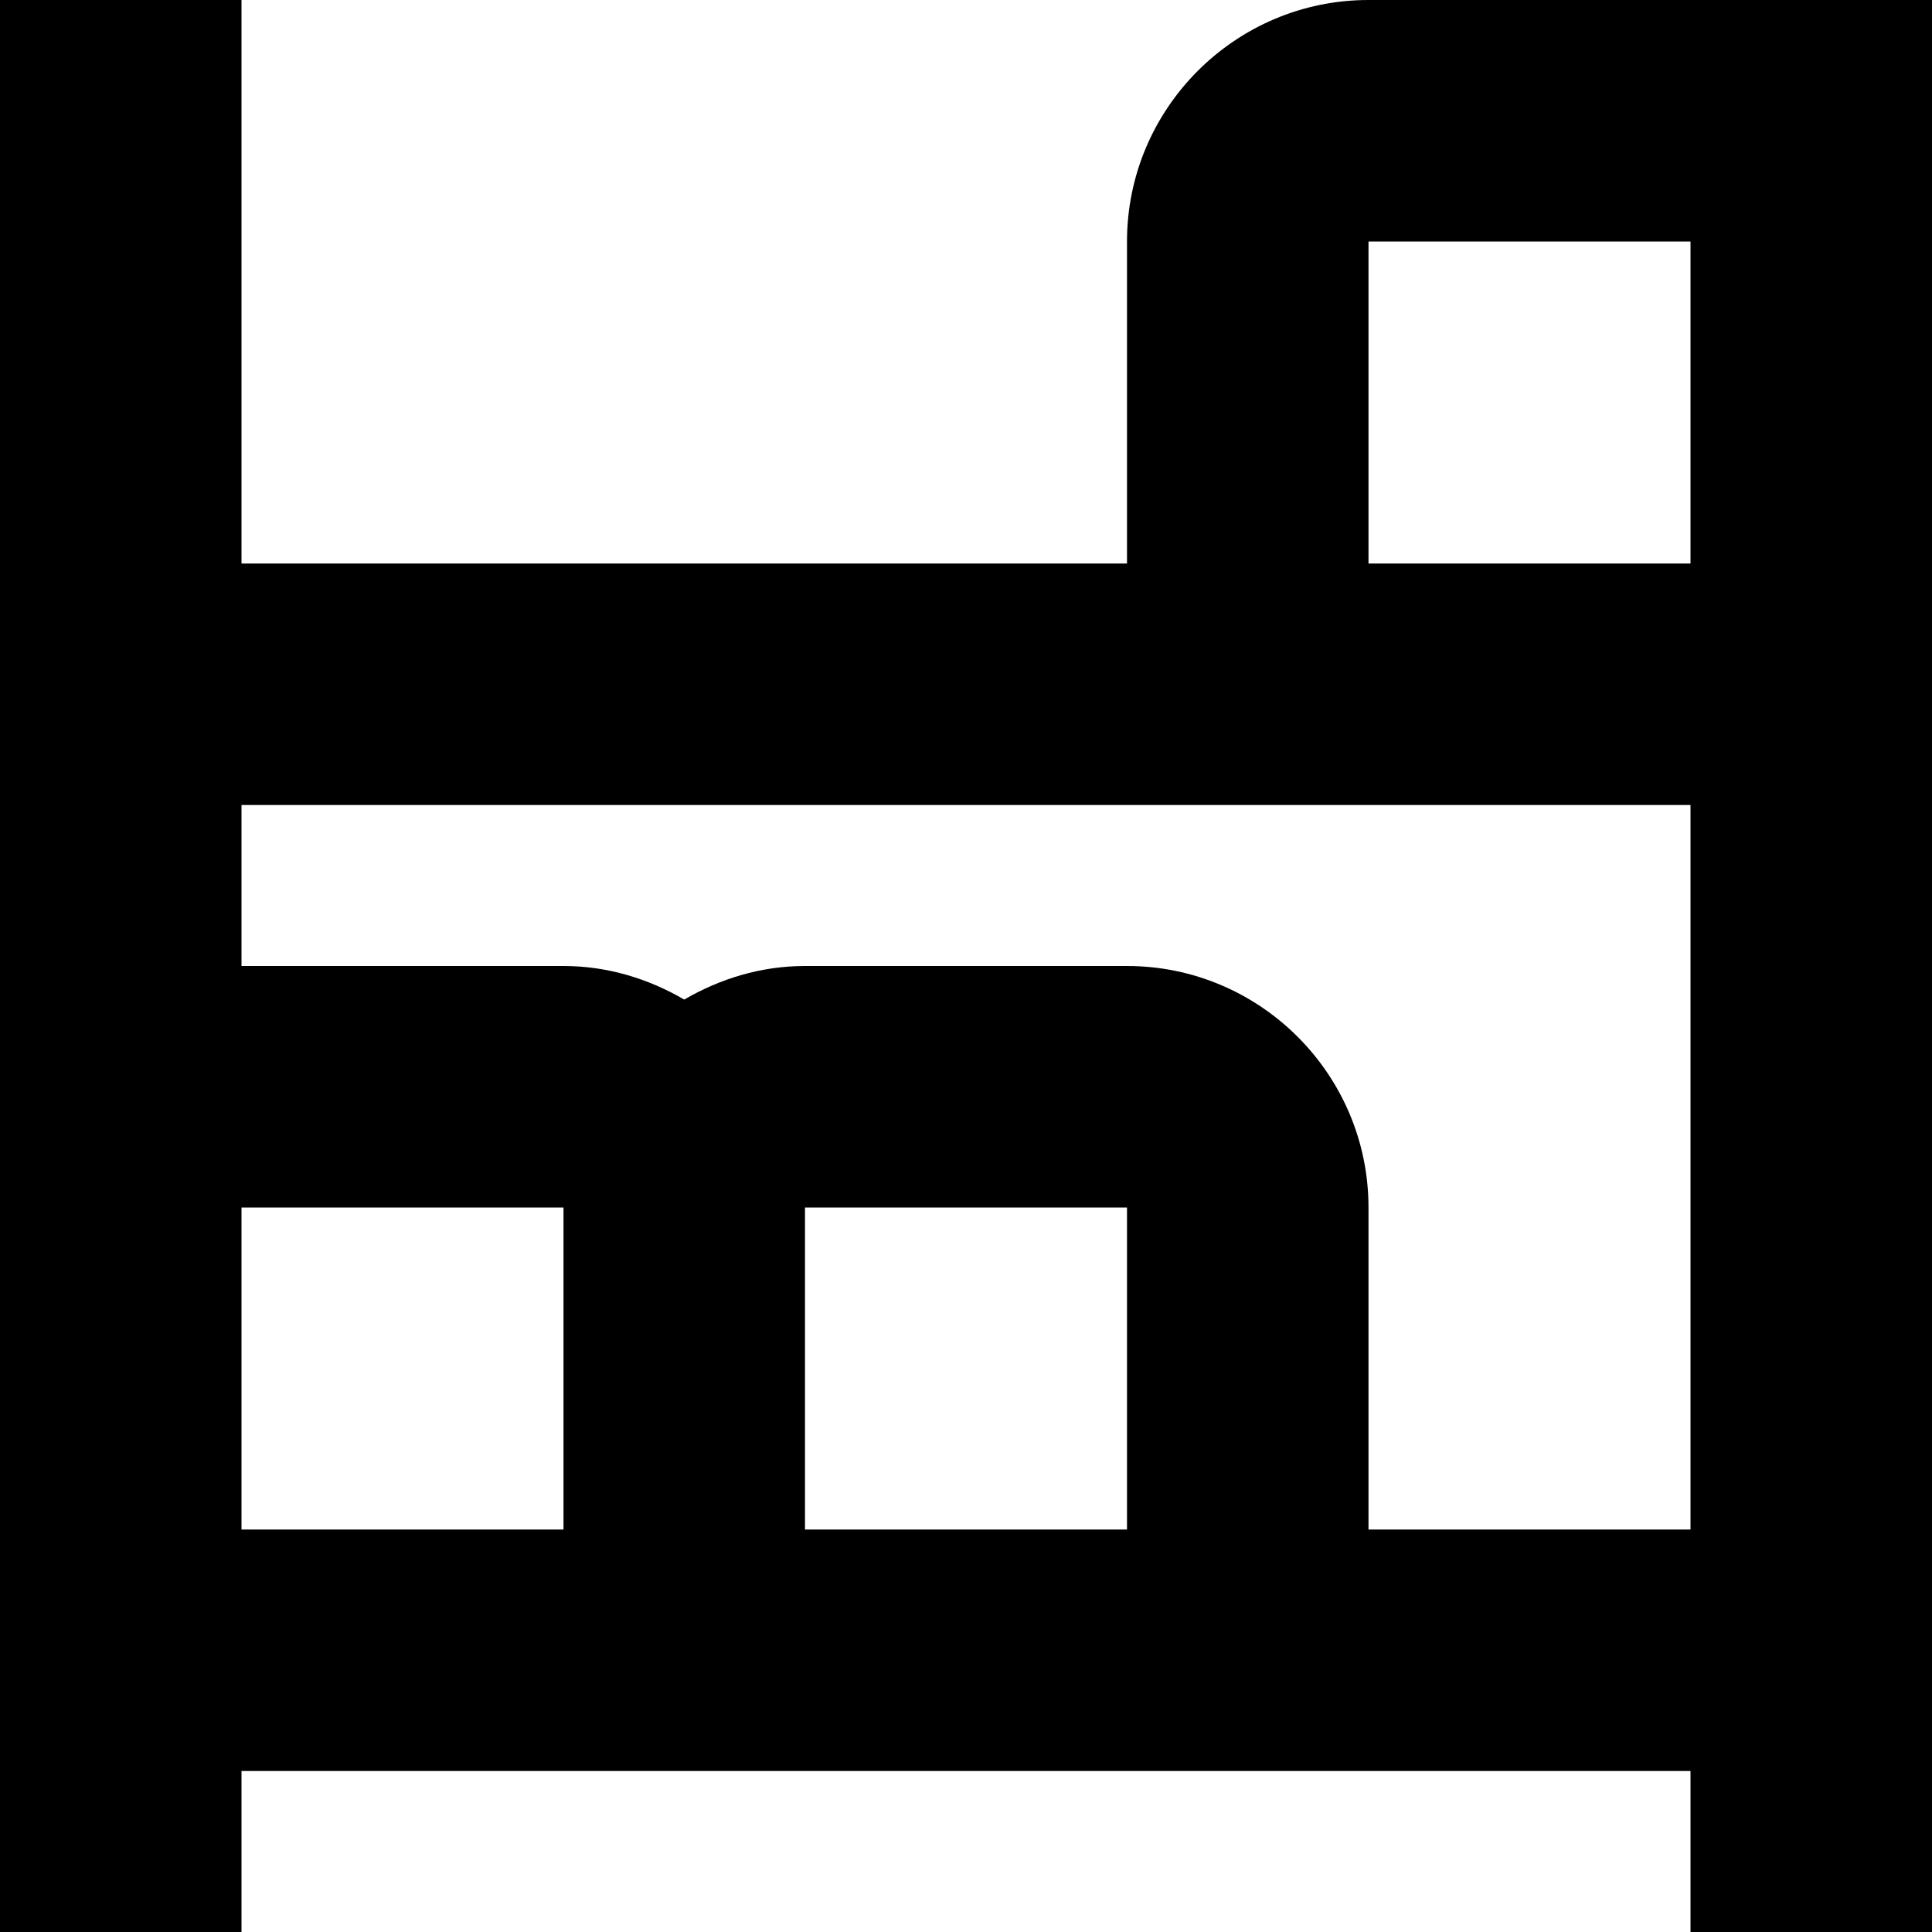 <?xml version="1.0" encoding="UTF-8"?>
<svg xmlns="http://www.w3.org/2000/svg" id="Layer_1" data-name="Layer 1" viewBox="0 0 24 24">
  <path d="m17,0c-1.654,0-3,1.346-3,3v4H3V0H0v24h3v-2h18v2h3V0h-7Zm0,3h4v4h-4V3ZM3,15h4v4H3v-4Zm11,4h-4v-4h4v4Zm3,0v-4c0-1.654-1.346-3-3-3h-4c-.549,0-1.057.159-1.5.417-.443-.258-.951-.417-1.5-.417H3v-2h18v9h-4Z"/>
</svg>
